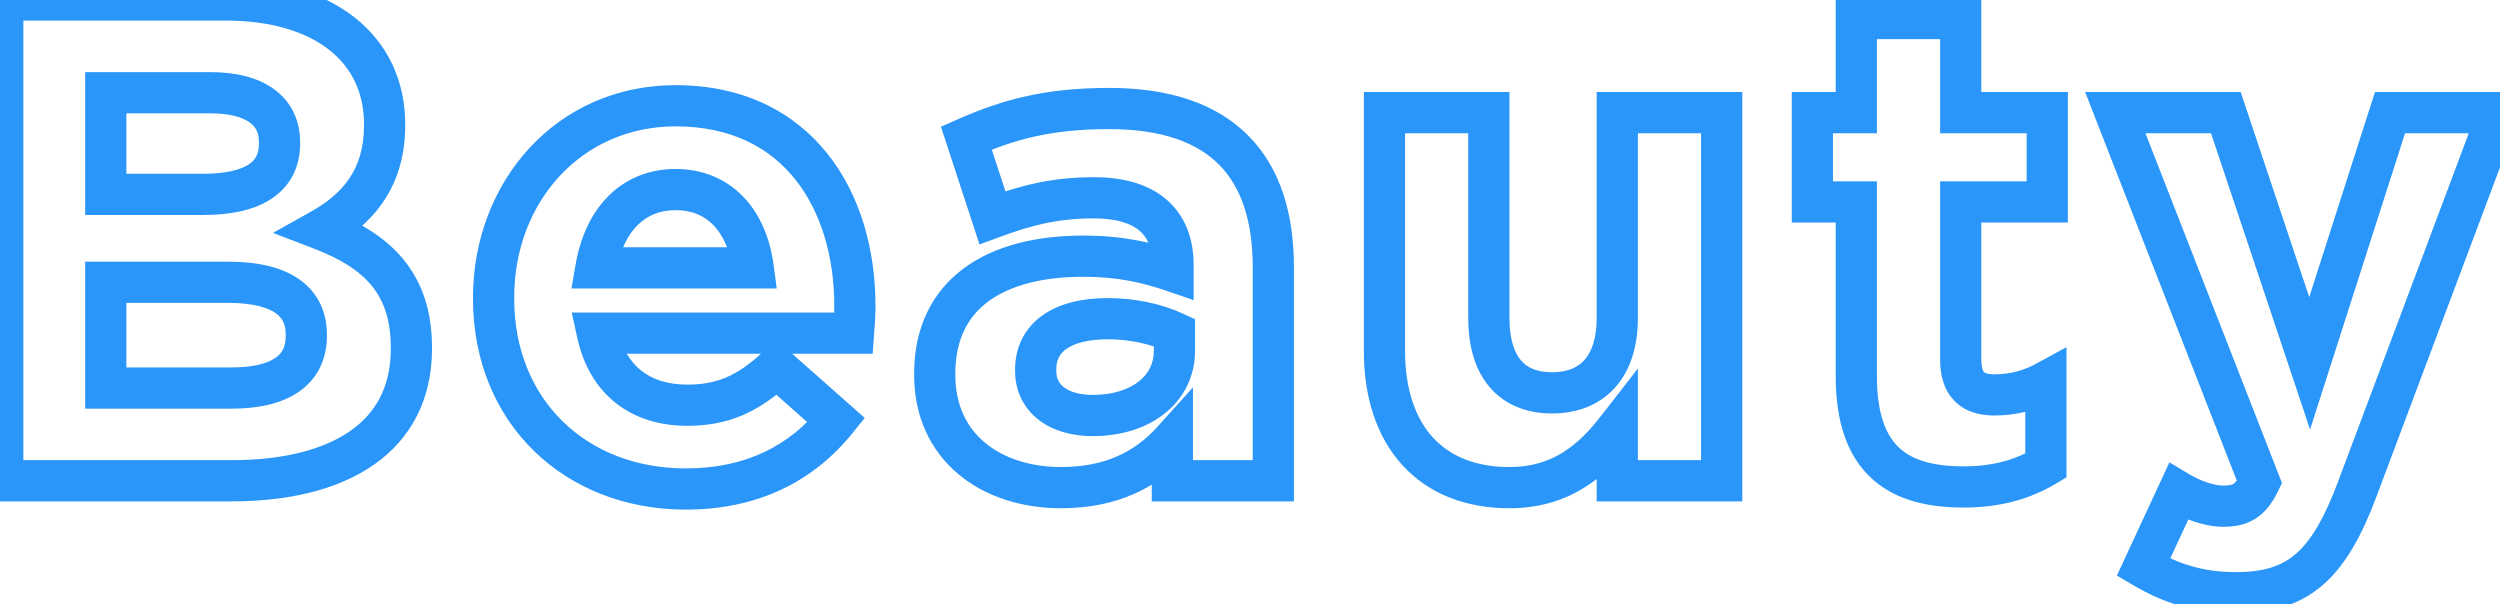 <svg width="182" height="44" viewBox="0 0 182 44" fill="none" xmlns="http://www.w3.org/2000/svg">
<path d="M23.4 16.7L22.667 15.391L19.873 16.956L22.864 18.101L23.4 16.7ZM0.2 -2.38419e-06V-1.5H-1.3V-2.38419e-06H0.2ZM0.2 35H-1.3V36.5H0.2V35ZM7.7 14.15H6.2V15.65H7.7V14.15ZM7.7 6.75V5.25H6.2V6.75H7.7ZM7.7 28.25H6.2V29.75H7.7V28.25ZM7.7 20.55V19.05H6.2V20.55H7.7ZM31.45 25.4V25.3H28.45V25.4H31.45ZM31.45 25.3C31.45 22.662 30.74 20.544 29.35 18.863C27.988 17.215 26.084 16.121 23.936 15.299L22.864 18.101C24.767 18.829 26.137 19.685 27.038 20.774C27.911 21.831 28.45 23.238 28.45 25.3H31.45ZM24.133 18.009C25.513 17.236 26.867 16.196 27.874 14.731C28.893 13.247 29.5 11.41 29.5 9.15H26.5C26.5 10.84 26.057 12.078 25.401 13.032C24.733 14.004 23.787 14.764 22.667 15.391L24.133 18.009ZM29.5 9.15V9.05H26.5V9.15H29.5ZM29.5 9.05C29.5 5.86 28.205 3.157 25.836 1.285C23.505 -0.556 20.256 -1.5 16.45 -1.5V1.5C19.794 1.5 22.321 2.331 23.977 3.64C25.596 4.918 26.5 6.74 26.5 9.05H29.5ZM16.45 -1.5H0.2V1.5H16.45V-1.5ZM-1.3 -2.38419e-06V35H1.7V-2.38419e-06H-1.3ZM0.2 36.5H16.85V33.5H0.2V36.5ZM16.85 36.5C20.97 36.5 24.59 35.671 27.223 33.829C29.928 31.937 31.45 29.069 31.45 25.4H28.45C28.45 28.131 27.372 30.063 25.503 31.371C23.561 32.729 20.63 33.5 16.85 33.5V36.5ZM18.85 10.45C18.85 11.253 18.562 11.687 18.057 12.002C17.441 12.386 16.384 12.65 14.8 12.65V15.65C16.617 15.65 18.334 15.364 19.644 14.548C21.063 13.663 21.85 12.247 21.85 10.45H18.85ZM14.8 12.65H7.7V15.65H14.8V12.65ZM9.2 14.15V6.75H6.2V14.15H9.2ZM7.7 8.25H15.3V5.25H7.7V8.25ZM15.3 8.25C16.759 8.25 17.667 8.547 18.171 8.908C18.603 9.217 18.85 9.645 18.85 10.35H21.85C21.85 8.755 21.197 7.383 19.917 6.468C18.708 5.603 17.092 5.25 15.3 5.25V8.25ZM18.85 10.35V10.45H21.85V10.35H18.85ZM20.8 24.45C20.8 25.288 20.506 25.752 20.018 26.077C19.434 26.466 18.416 26.75 16.85 26.75V29.75C18.685 29.75 20.392 29.433 21.682 28.573C23.069 27.648 23.8 26.212 23.8 24.45H20.8ZM16.85 26.75H7.7V29.75H16.85V26.75ZM9.2 28.25V20.55H6.2V28.25H9.2ZM7.7 22.05H16.6V19.05H7.7V22.05ZM16.6 22.05C18.433 22.05 19.498 22.393 20.067 22.795C20.55 23.135 20.8 23.599 20.8 24.35H23.8C23.8 22.751 23.175 21.315 21.796 20.343C20.503 19.432 18.718 19.05 16.6 19.05V22.05ZM20.8 24.35V24.45H23.8V24.35H20.8ZM60.884 30.6L62.052 31.542L62.951 30.426L61.878 29.477L60.884 30.6ZM56.534 26.75L57.528 25.627L56.51 24.726L55.514 25.651L56.534 26.75ZM43.484 24.25V22.75H41.623L42.019 24.569L43.484 24.25ZM62.134 24.25V25.75H63.531L63.63 24.357L62.134 24.25ZM54.834 19.5V21H56.546L56.321 19.303L54.834 19.5ZM43.384 19.5L41.906 19.243L41.601 21H43.384V19.5ZM63.734 22.35V22.25H60.734V22.35H63.734ZM63.734 22.25C63.734 18.202 62.645 14.207 60.238 11.19C57.796 8.128 54.093 6.2 49.184 6.2V9.2C53.226 9.2 56.048 10.747 57.893 13.06C59.774 15.418 60.734 18.698 60.734 22.25H63.734ZM49.184 6.2C40.446 6.2 34.434 13.286 34.434 21.65H37.434C37.434 14.714 42.323 9.2 49.184 9.2V6.2ZM34.434 21.65V21.75H37.434V21.65H34.434ZM34.434 21.75C34.434 30.811 41.088 37.1 49.934 37.1V34.1C42.68 34.1 37.434 29.09 37.434 21.75H34.434ZM49.934 37.1C55.231 37.1 59.263 35 62.052 31.542L59.717 29.658C57.506 32.4 54.338 34.1 49.934 34.1V37.1ZM61.878 29.477L57.528 25.627L55.54 27.873L59.89 31.723L61.878 29.477ZM55.514 25.651C53.646 27.385 52.148 28 50.034 28V31C53.02 31 55.223 30.015 57.555 27.849L55.514 25.651ZM50.034 28C48.601 28 47.498 27.624 46.694 26.99C45.894 26.36 45.264 25.377 44.95 23.931L42.019 24.569C42.454 26.573 43.4 28.215 44.837 29.347C46.271 30.476 48.068 31 50.034 31V28ZM43.484 25.75H62.134V22.75H43.484V25.75ZM63.63 24.357C63.677 23.699 63.734 23.17 63.734 22.35H60.734C60.734 23.03 60.691 23.401 60.638 24.143L63.63 24.357ZM54.834 18H43.384V21H54.834V18ZM44.862 19.757C45.124 18.25 45.681 17.133 46.395 16.41C47.086 15.711 47.997 15.3 49.184 15.3V12.3C47.221 12.3 45.533 13.014 44.261 14.302C43.012 15.567 42.244 17.3 41.906 19.243L44.862 19.757ZM49.184 15.3C50.394 15.3 51.296 15.721 51.956 16.412C52.64 17.127 53.153 18.228 53.347 19.697L56.321 19.303C56.066 17.372 55.353 15.623 54.125 14.338C52.872 13.029 51.174 12.3 49.184 12.3V15.3ZM92.698 35V36.5H94.198V35H92.698ZM70.348 10.05L69.743 8.677L68.5 9.225L68.923 10.517L70.348 10.05ZM72.248 15.85L70.823 16.317L71.307 17.794L72.766 17.258L72.248 15.85ZM85.398 19.75L84.913 21.169L86.898 21.849V19.75H85.398ZM85.348 32.1H86.848V28.199L84.235 31.095L85.348 32.1ZM85.348 35H83.848V36.5H85.348V35ZM85.498 24.2H86.998V23.24L86.127 22.838L85.498 24.2ZM94.198 35V19.45H91.198V35H94.198ZM94.198 19.45C94.198 15.591 93.226 12.262 90.905 9.904C88.579 7.541 85.143 6.4 80.748 6.4V9.4C84.653 9.4 87.192 10.409 88.767 12.008C90.346 13.613 91.198 16.058 91.198 19.45H94.198ZM80.748 6.4C75.962 6.4 72.856 7.306 69.743 8.677L70.953 11.423C73.74 10.194 76.435 9.4 80.748 9.4V6.4ZM68.923 10.517L70.823 16.317L73.674 15.383L71.774 9.583L68.923 10.517ZM72.766 17.258C75.118 16.394 76.985 15.9 79.648 15.9V12.9C76.512 12.9 74.279 13.506 71.731 14.442L72.766 17.258ZM79.648 15.9C81.344 15.9 82.376 16.293 82.968 16.804C83.522 17.283 83.898 18.046 83.898 19.3H86.898C86.898 17.404 86.299 15.717 84.929 14.534C83.595 13.382 81.752 12.9 79.648 12.9V15.9ZM83.898 19.3V19.75H86.898V19.3H83.898ZM85.884 18.331C83.859 17.638 81.743 17.15 78.848 17.15V20.15C81.353 20.15 83.138 20.562 84.913 21.169L85.884 18.331ZM78.848 17.15C75.492 17.15 72.434 17.859 70.177 19.524C67.852 21.239 66.548 23.845 66.548 27.2H69.548C69.548 24.706 70.47 23.036 71.957 21.938C73.513 20.791 75.854 20.15 78.848 20.15V17.15ZM66.548 27.2V27.3H69.548V27.2H66.548ZM66.548 27.3C66.548 30.379 67.772 32.858 69.796 34.541C71.788 36.197 74.45 37 77.248 37V34C74.996 34 73.059 33.353 71.713 32.234C70.4 31.142 69.548 29.521 69.548 27.3H66.548ZM77.248 37C81.376 37 84.329 35.468 86.462 33.105L84.235 31.095C82.667 32.832 80.521 34 77.248 34V37ZM83.848 32.1V35H86.848V32.1H83.848ZM85.348 36.5H92.698V33.5H85.348V36.5ZM83.998 25.55C83.998 26.45 83.621 27.199 82.92 27.758C82.196 28.335 81.059 28.75 79.548 28.75V31.75C81.587 31.75 83.426 31.19 84.789 30.105C86.175 29.001 86.998 27.401 86.998 25.55H83.998ZM79.548 28.75C78.548 28.75 77.861 28.503 77.463 28.2C77.108 27.93 76.898 27.561 76.898 27H73.898C73.898 28.489 74.539 29.745 75.646 30.588C76.71 31.397 78.099 31.75 79.548 31.75V28.75ZM76.898 27V26.9H73.898V27H76.898ZM76.898 26.9C76.898 26.182 77.165 25.723 77.656 25.385C78.219 24.996 79.191 24.7 80.648 24.7V21.7C78.856 21.7 77.202 22.054 75.953 22.915C74.631 23.827 73.898 25.218 73.898 26.9H76.898ZM80.648 24.7C82.293 24.7 83.777 25.058 84.87 25.562L86.127 22.838C84.62 22.142 82.704 21.7 80.648 21.7V24.7ZM83.998 24.2V25.55H86.998V24.2H83.998ZM125.338 35V36.5H126.838V35H125.338ZM125.338 8.2H126.838V6.7H125.338V8.2ZM117.738 8.2V6.7H116.238V8.2H117.738ZM108.388 8.2H109.888V6.7H108.388V8.2ZM100.788 8.2V6.7H99.288V8.2H100.788ZM117.738 31.2H119.238V26.828L116.554 30.279L117.738 31.2ZM117.738 35H116.238V36.5H117.738V35ZM126.838 35V8.2H123.838V35H126.838ZM125.338 6.7H117.738V9.7H125.338V6.7ZM116.238 8.2V23.15H119.238V8.2H116.238ZM116.238 23.15C116.238 24.707 115.839 25.665 115.338 26.219C114.855 26.753 114.109 27.1 112.988 27.1V30.1C114.767 30.1 116.396 29.522 117.563 28.231C118.712 26.96 119.238 25.193 119.238 23.15H116.238ZM112.988 27.1C111.871 27.1 111.178 26.757 110.736 26.245C110.265 25.699 109.888 24.737 109.888 23.15H106.888C106.888 25.163 107.362 26.926 108.465 28.205C109.598 29.518 111.205 30.1 112.988 30.1V27.1ZM109.888 23.15V8.2H106.888V23.15H109.888ZM108.388 6.7H100.788V9.7H108.388V6.7ZM99.288 8.2V25.55H102.288V8.2H99.288ZM99.288 25.55C99.288 28.887 100.199 31.771 102.07 33.838C103.959 35.925 106.668 37 109.888 37V34C107.358 34 105.517 33.175 104.294 31.825C103.053 30.454 102.288 28.363 102.288 25.55H99.288ZM109.888 37C114.412 37 117.049 34.529 118.922 32.121L116.554 30.279C114.927 32.371 113.065 34 109.888 34V37ZM116.238 31.2V35H119.238V31.2H116.238ZM117.738 36.5H125.338V33.5H117.738V36.5ZM148.94 33.9L149.706 35.19L150.44 34.754V33.9H148.94ZM148.94 27.8H150.44V25.273L148.222 26.483L148.94 27.8ZM142.74 14.7V13.2H141.24V14.7H142.74ZM149.04 14.7V16.2H150.54V14.7H149.04ZM149.04 8.2H150.54V6.7H149.04V8.2ZM142.74 8.2H141.24V9.7H142.74V8.2ZM142.74 1.35H144.24V-0.15H142.74V1.35ZM135.14 1.35V-0.15H133.64V1.35H135.14ZM135.14 8.2V9.7H136.64V8.2H135.14ZM131.94 8.2V6.7H130.44V8.2H131.94ZM131.94 14.7H130.44V16.2H131.94V14.7ZM135.14 14.7H136.64V13.2H135.14V14.7ZM150.44 33.9V27.8H147.44V33.9H150.44ZM148.222 26.483C147.334 26.968 146.33 27.25 145.19 27.25V30.25C146.851 30.25 148.347 29.832 149.659 29.117L148.222 26.483ZM145.19 27.25C144.572 27.25 144.438 27.097 144.428 27.086C144.395 27.051 144.24 26.849 144.24 26.15H141.24C141.24 27.201 141.46 28.299 142.228 29.126C143.018 29.978 144.109 30.25 145.19 30.25V27.25ZM144.24 26.15V14.7H141.24V26.15H144.24ZM142.74 16.2H149.04V13.2H142.74V16.2ZM150.54 14.7V8.2H147.54V14.7H150.54ZM149.04 6.7H142.74V9.7H149.04V6.7ZM144.24 8.2V1.35H141.24V8.2H144.24ZM142.74 -0.15H135.14V2.85H142.74V-0.15ZM133.64 1.35V8.2H136.64V1.35H133.64ZM135.14 6.7H131.94V9.7H135.14V6.7ZM130.44 8.2V14.7H133.44V8.2H130.44ZM131.94 16.2H135.14V13.2H131.94V16.2ZM133.64 14.7V27.4H136.64V14.7H133.64ZM133.64 27.4C133.64 30.735 134.49 33.235 136.291 34.863C138.062 36.464 140.459 36.95 142.94 36.95V33.95C140.772 33.95 139.269 33.511 138.303 32.637C137.366 31.79 136.64 30.265 136.64 27.4H133.64ZM142.94 36.95C145.759 36.95 147.874 36.278 149.706 35.19L148.175 32.61C146.807 33.422 145.222 33.95 142.94 33.95V36.95ZM181.892 8.2L183.297 8.727L184.057 6.7H181.892V8.2ZM173.992 8.2V6.7H172.898L172.564 7.742L173.992 8.2ZM168.142 26.45L166.72 26.925L168.172 31.271L169.571 26.908L168.142 26.45ZM162.042 8.2L163.465 7.724L163.123 6.7H162.042V8.2ZM153.992 8.2V6.7H151.797L152.595 8.745L153.992 8.2ZM164.492 35.1L165.844 35.751L166.127 35.163L165.89 34.555L164.492 35.1ZM158.592 35.8L159.364 34.514L157.933 33.655L157.232 35.169L158.592 35.8ZM156.042 41.3L154.682 40.669L154.11 41.902L155.28 42.592L156.042 41.3ZM171.592 35.65L172.996 36.178L172.997 36.177L171.592 35.65ZM181.892 6.7H173.992V9.7H181.892V6.7ZM172.564 7.742L166.714 25.992L169.571 26.908L175.421 8.658L172.564 7.742ZM169.565 25.974L163.465 7.724L160.62 8.676L166.72 26.925L169.565 25.974ZM162.042 6.7H153.992V9.7H162.042V6.7ZM152.595 8.745L163.095 35.645L165.89 34.555L155.39 7.655L152.595 8.745ZM163.141 34.449C162.874 35.003 162.69 35.162 162.601 35.219C162.522 35.27 162.349 35.35 161.842 35.35V38.35C162.636 38.35 163.463 38.23 164.221 37.744C164.97 37.263 165.461 36.547 165.844 35.751L163.141 34.449ZM161.842 35.35C161.211 35.35 160.231 35.034 159.364 34.514L157.821 37.086C158.954 37.766 160.474 38.35 161.842 38.35V35.35ZM157.232 35.169L154.682 40.669L157.403 41.931L159.953 36.431L157.232 35.169ZM155.28 42.592C157.433 43.861 159.743 44.65 162.792 44.65V41.65C160.342 41.65 158.552 41.039 156.804 40.008L155.28 42.592ZM162.792 44.65C165.311 44.65 167.388 44.074 169.113 42.576C170.776 41.133 171.946 38.971 172.996 36.178L170.188 35.122C169.189 37.779 168.234 39.367 167.147 40.311C166.122 41.201 164.824 41.65 162.792 41.65V44.65ZM172.997 36.177L183.297 8.727L180.488 7.673L170.188 35.123L172.997 36.177Z" fill="#2B96F9"/>
</svg>

